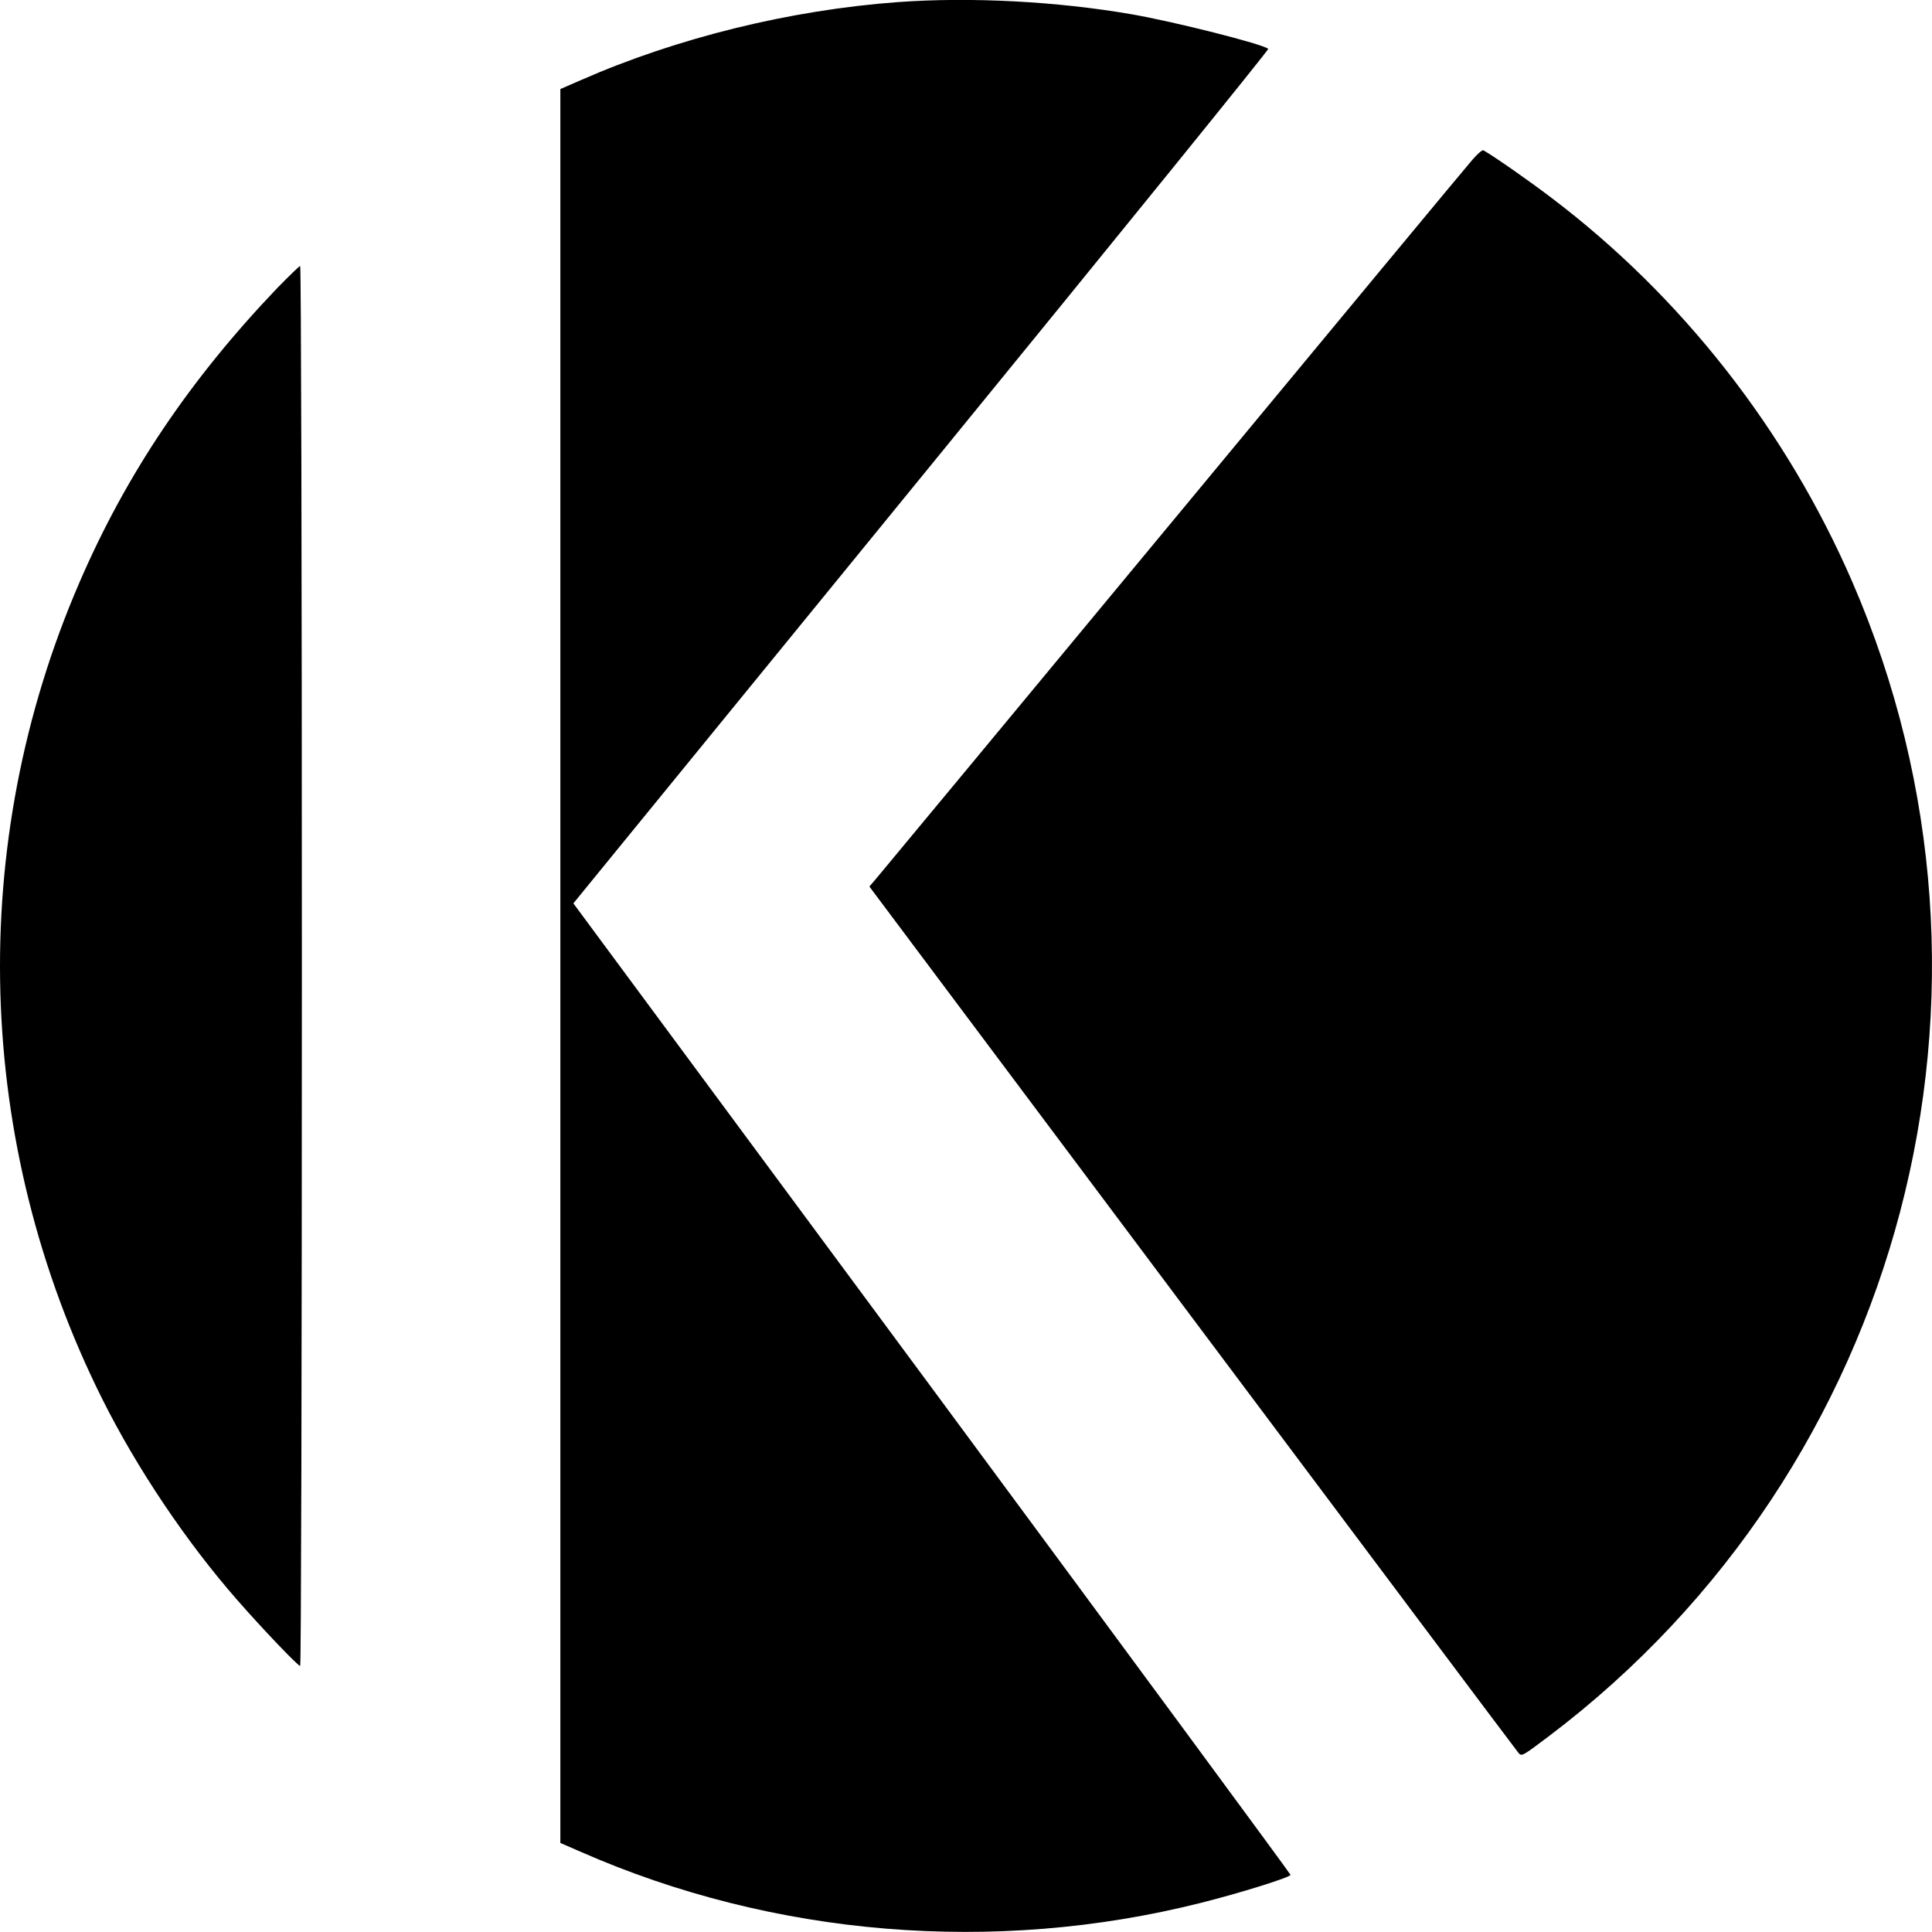 <?xml version="1.0" standalone="no"?>
<!DOCTYPE svg PUBLIC "-//W3C//DTD SVG 20010904//EN"
 "http://www.w3.org/TR/2001/REC-SVG-20010904/DTD/svg10.dtd">
<svg version="1.0" xmlns="http://www.w3.org/2000/svg"
 width="1024pt" height="1024pt" viewBox="0 0 1024 1024"
 preserveAspectRatio="xMidYMid meet">
<g transform="translate(0,1024) scale(0.1,-0.1)"
fill="#000000" stroke="none">
<path d="M4760 10229 c-572 -42 -1170 -189 -1682 -414 l-108 -47 0 -4648 0
-4648 108 -47 c1021 -449 2192 -546 3285 -271 208 52 477 136 477 149 0 5
-855 1165 -1900 2579 l-1901 2570 75 92 c41 50 871 1067 1845 2261 974 1193
1767 2172 1763 2176 -26 25 -498 144 -722 183 -398 69 -856 93 -1240 65z"/>
<path d="M7803 9392 c-28 -31 -737 -887 -1578 -1902 -841 -1015 -1548 -1868
-1573 -1897 l-44 -52 1713 -2288 c942 -1258 1720 -2296 1729 -2306 16 -17 23
-12 161 92 1880 1422 2545 3951 1607 6116 -348 803 -904 1514 -1597 2038 -110
84 -297 215 -358 250 -6 4 -31 -17 -60 -51z"/>
<path d="M1474 8718 c-465 -486 -803 -987 -1052 -1563 -602 -1390 -558 -2973
120 -4330 184 -368 446 -758 716 -1066 133 -152 321 -349 333 -349 5 0 9 1547
9 3710 0 2163 -4 3710 -9 3710 -5 0 -57 -51 -117 -112z"/>
</g>
</svg>
